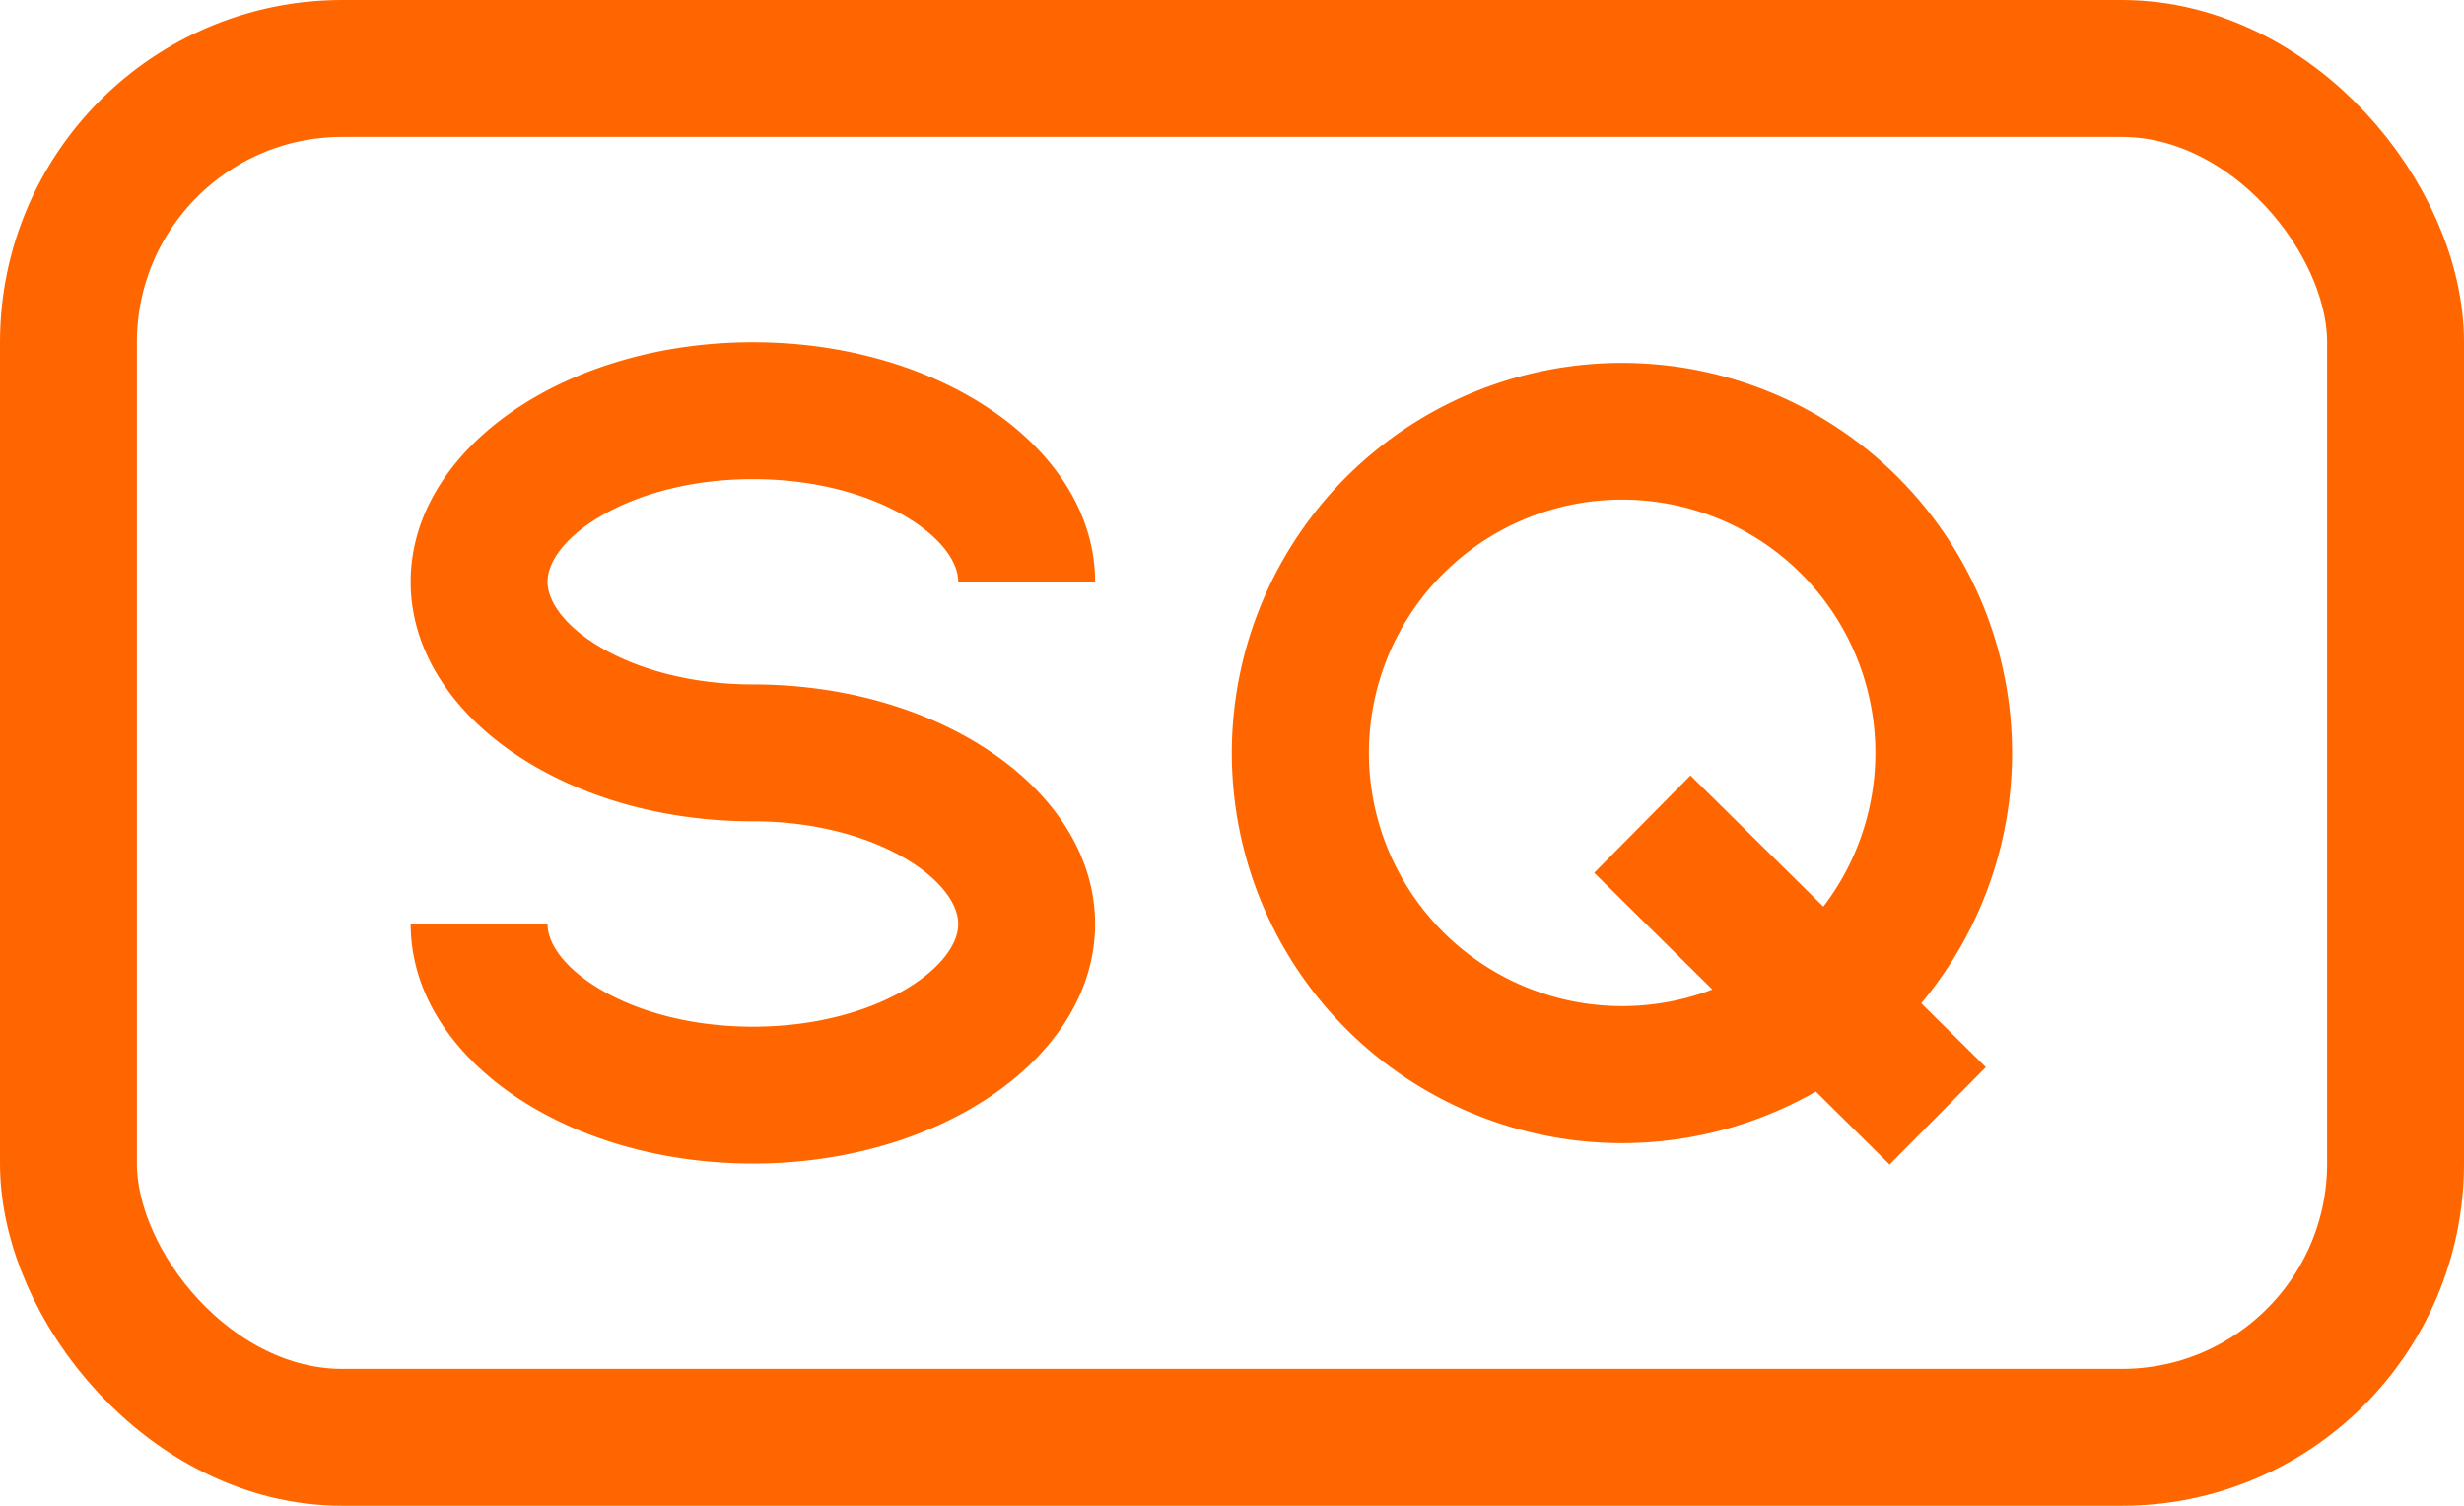 <svg xmlns="http://www.w3.org/2000/svg" width="18" height="11" viewBox="0 0 18 11">
    <g fill="none" fill-rule="evenodd">
        <rect width="17" height="10" x=".5" y=".5" stroke="#F60" rx="2"/>
        <path fill="#F60" fill-rule="nonzero" d="M12.51 7.229l-.864-.853.703-.711.971.958a1.85 1.85 0 1 0-.81.605zm1.525.1l.472.467-.703.711-.539-.533a2.85 2.85 0 1 1 .77-.645zM5.5 6C4.12 6 3 5.216 3 4.25S4.12 2.5 5.5 2.5 8 3.284 8 4.25H7c0-.322-.611-.75-1.5-.75S4 3.928 4 4.25 4.611 5 5.5 5C6.88 5 8 5.784 8 6.75S6.88 8.5 5.5 8.5 3 7.716 3 6.75h1c0 .322.611.75 1.5.75S7 7.072 7 6.75 6.389 6 5.5 6zm0-1v1zm0 0v1zm0 0z"/>
    </g>
</svg>
